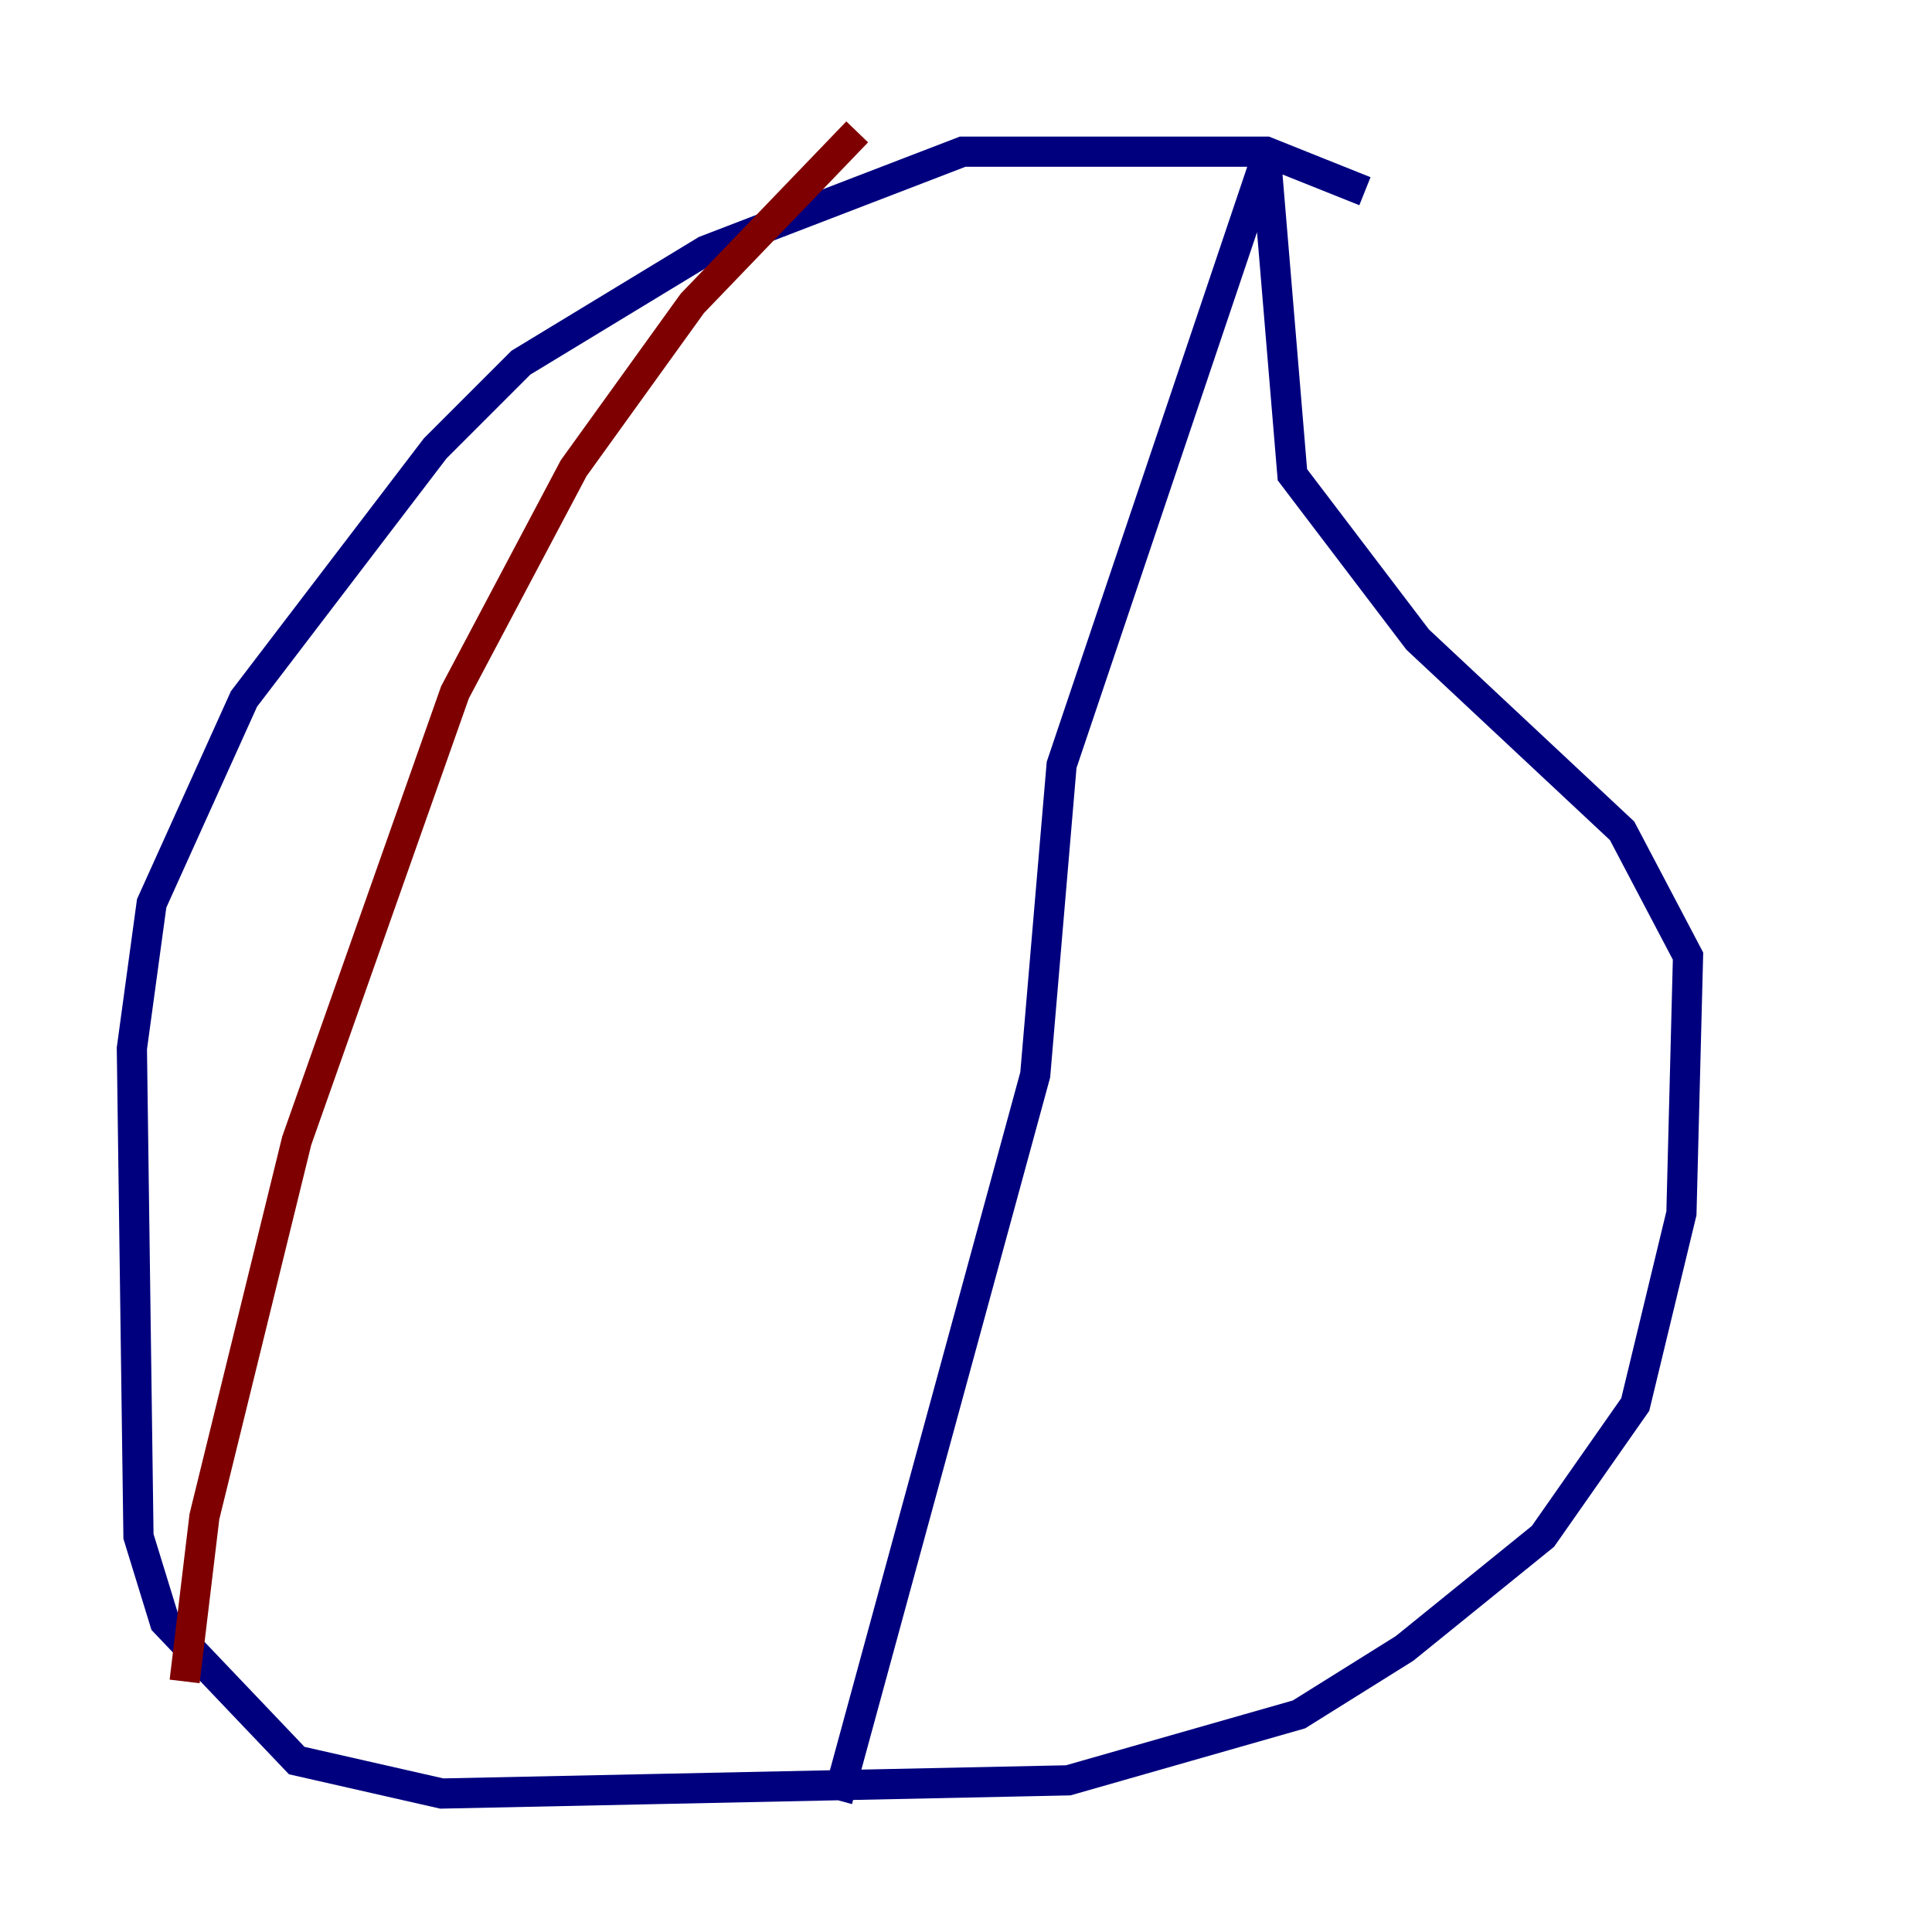 <?xml version="1.0" encoding="utf-8" ?>
<svg baseProfile="tiny" height="128" version="1.2" viewBox="0,0,128,128" width="128" xmlns="http://www.w3.org/2000/svg" xmlns:ev="http://www.w3.org/2001/xml-events" xmlns:xlink="http://www.w3.org/1999/xlink"><defs /><polyline fill="none" points="90.43,12.669 83.877,10.048 63.782,10.048 46.744,16.601 34.512,24.027 28.833,29.706 16.164,46.307 10.048,59.85 8.737,69.461 9.174,101.788 10.921,107.468 19.659,116.642 29.27,118.826 70.771,117.952 86.061,113.584 93.051,109.215 102.225,101.788 108.341,93.051 111.399,80.382 111.836,63.345 107.468,55.044 93.925,42.375 85.625,31.454 83.877,10.485 70.335,50.676 68.587,71.208 55.481,119.263" stroke="#00007f" stroke-width="2" /><polyline fill="none" points="56.792,8.737 45.87,20.096 38.007,31.017 30.143,45.87 19.659,75.577 13.543,100.478 12.232,111.399" stroke="#7f0000" stroke-width="2" /></svg>